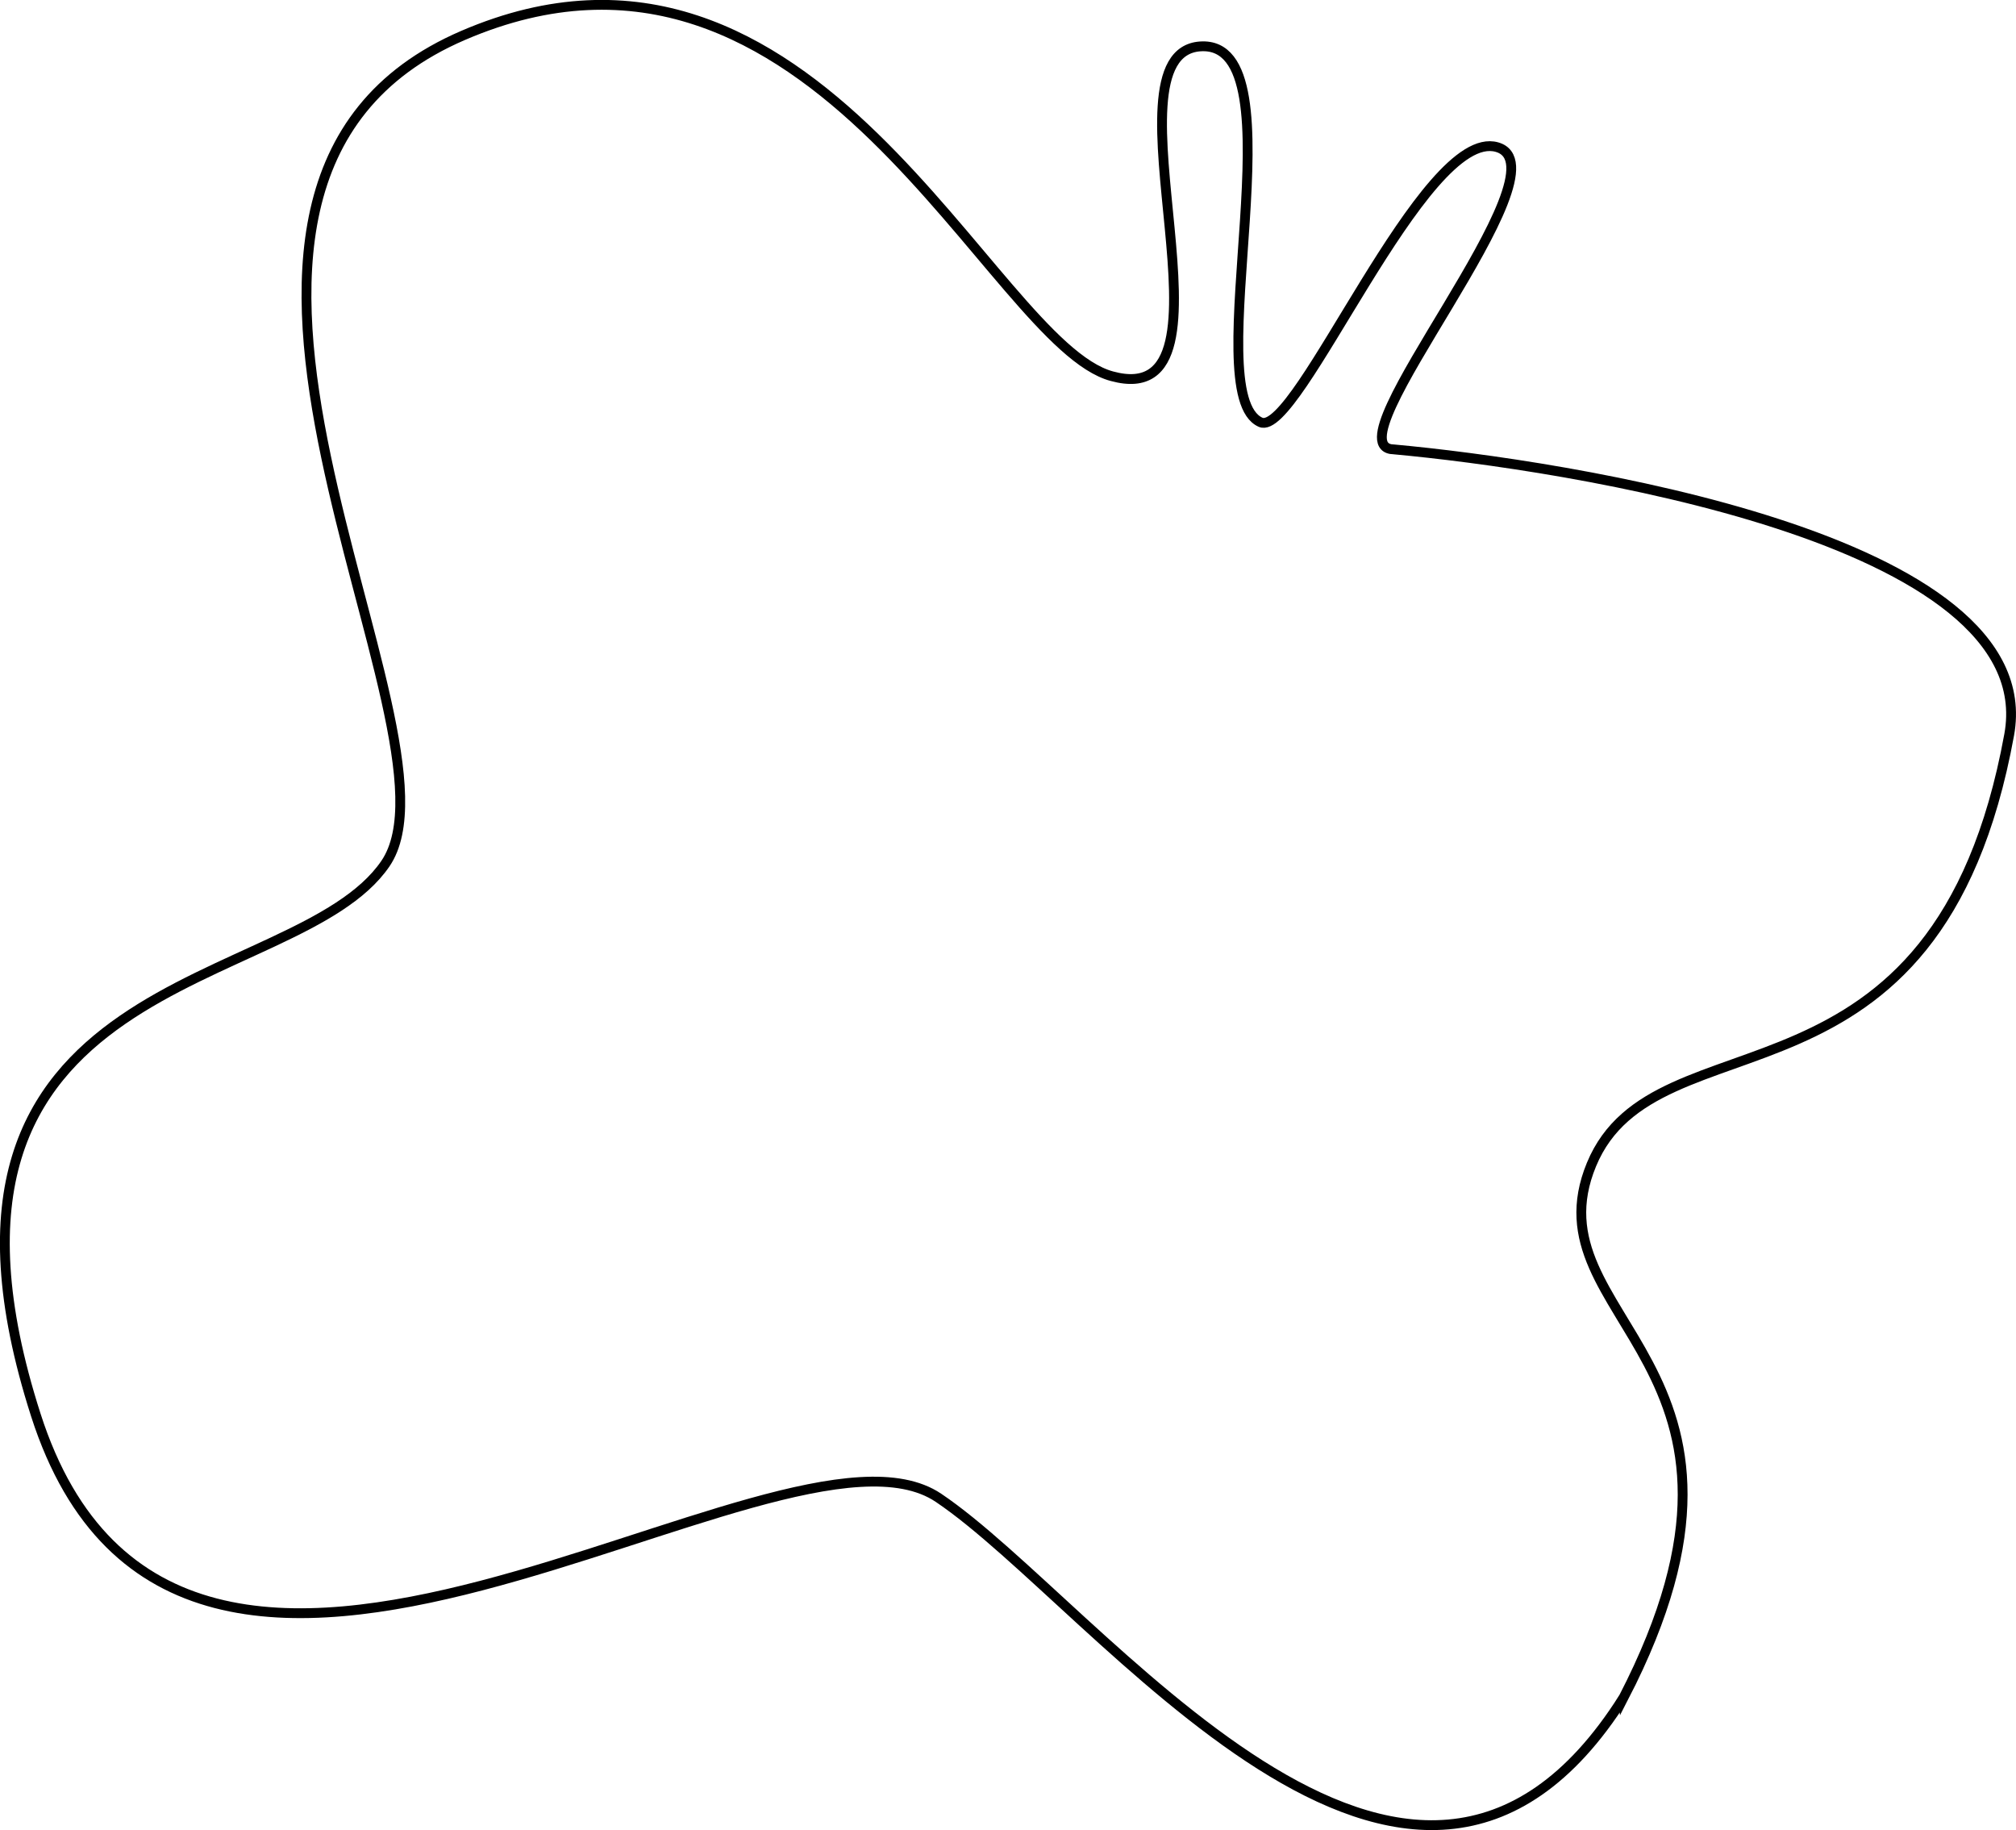 <?xml version="1.0" encoding="UTF-8" standalone="no"?>
<svg
   xmlns:dc="http://purl.org/dc/elements/1.1/"
   xmlns:cc="http://creativecommons.org/ns#"
   xmlns:rdf="http://www.w3.org/1999/02/22-rdf-syntax-ns#"
   xmlns:svg="http://www.w3.org/2000/svg"
   xmlns="http://www.w3.org/2000/svg"
   width="54.412mm"
   height="49.387mm"
   viewBox="0 0 54.412 49.387"
   version="1.1"
   id="svg8">
  <defs
     id="defs2" />
  <g
     id="layer1"
     transform="translate(-81.328,-144.219)">
    <path
       style="fill:none;stroke:#000000;stroke-width:0.265px;stroke-linecap:butt;stroke-linejoin:miter;stroke-opacity:1"
       d="m 125.145,190.039 c 4.688,-9.068 -2.607,-10.182 -0.862,-14.396 1.745,-4.214 9.329,-0.929 11.273,-11.596 0.972,-5.333 -12.125,-7.291 -16.609,-7.701 -1.827,-0.031 4.8,-7.584 2.784,-8.157 -1.978,-0.563 -5.383,7.862 -6.378,7.426 -1.751,-0.768 1.157,-10.329 -1.628,-10.144 -2.785,0.186 1.374,9.928 -2.384,8.901 -3.276,-0.872 -8.007,-13.288 -17.512,-9.198 -9.505,4.09 0.334,18.781 -2.098,22.35 -2.433,3.569 -13.342,2.714 -9.435,14.883 3.908,12.169 20.071,-0.653 24.361,2.231 4.29,2.884 12.714,14.534 18.488,5.4 z"
       id="path10" />
  </g>
</svg>
